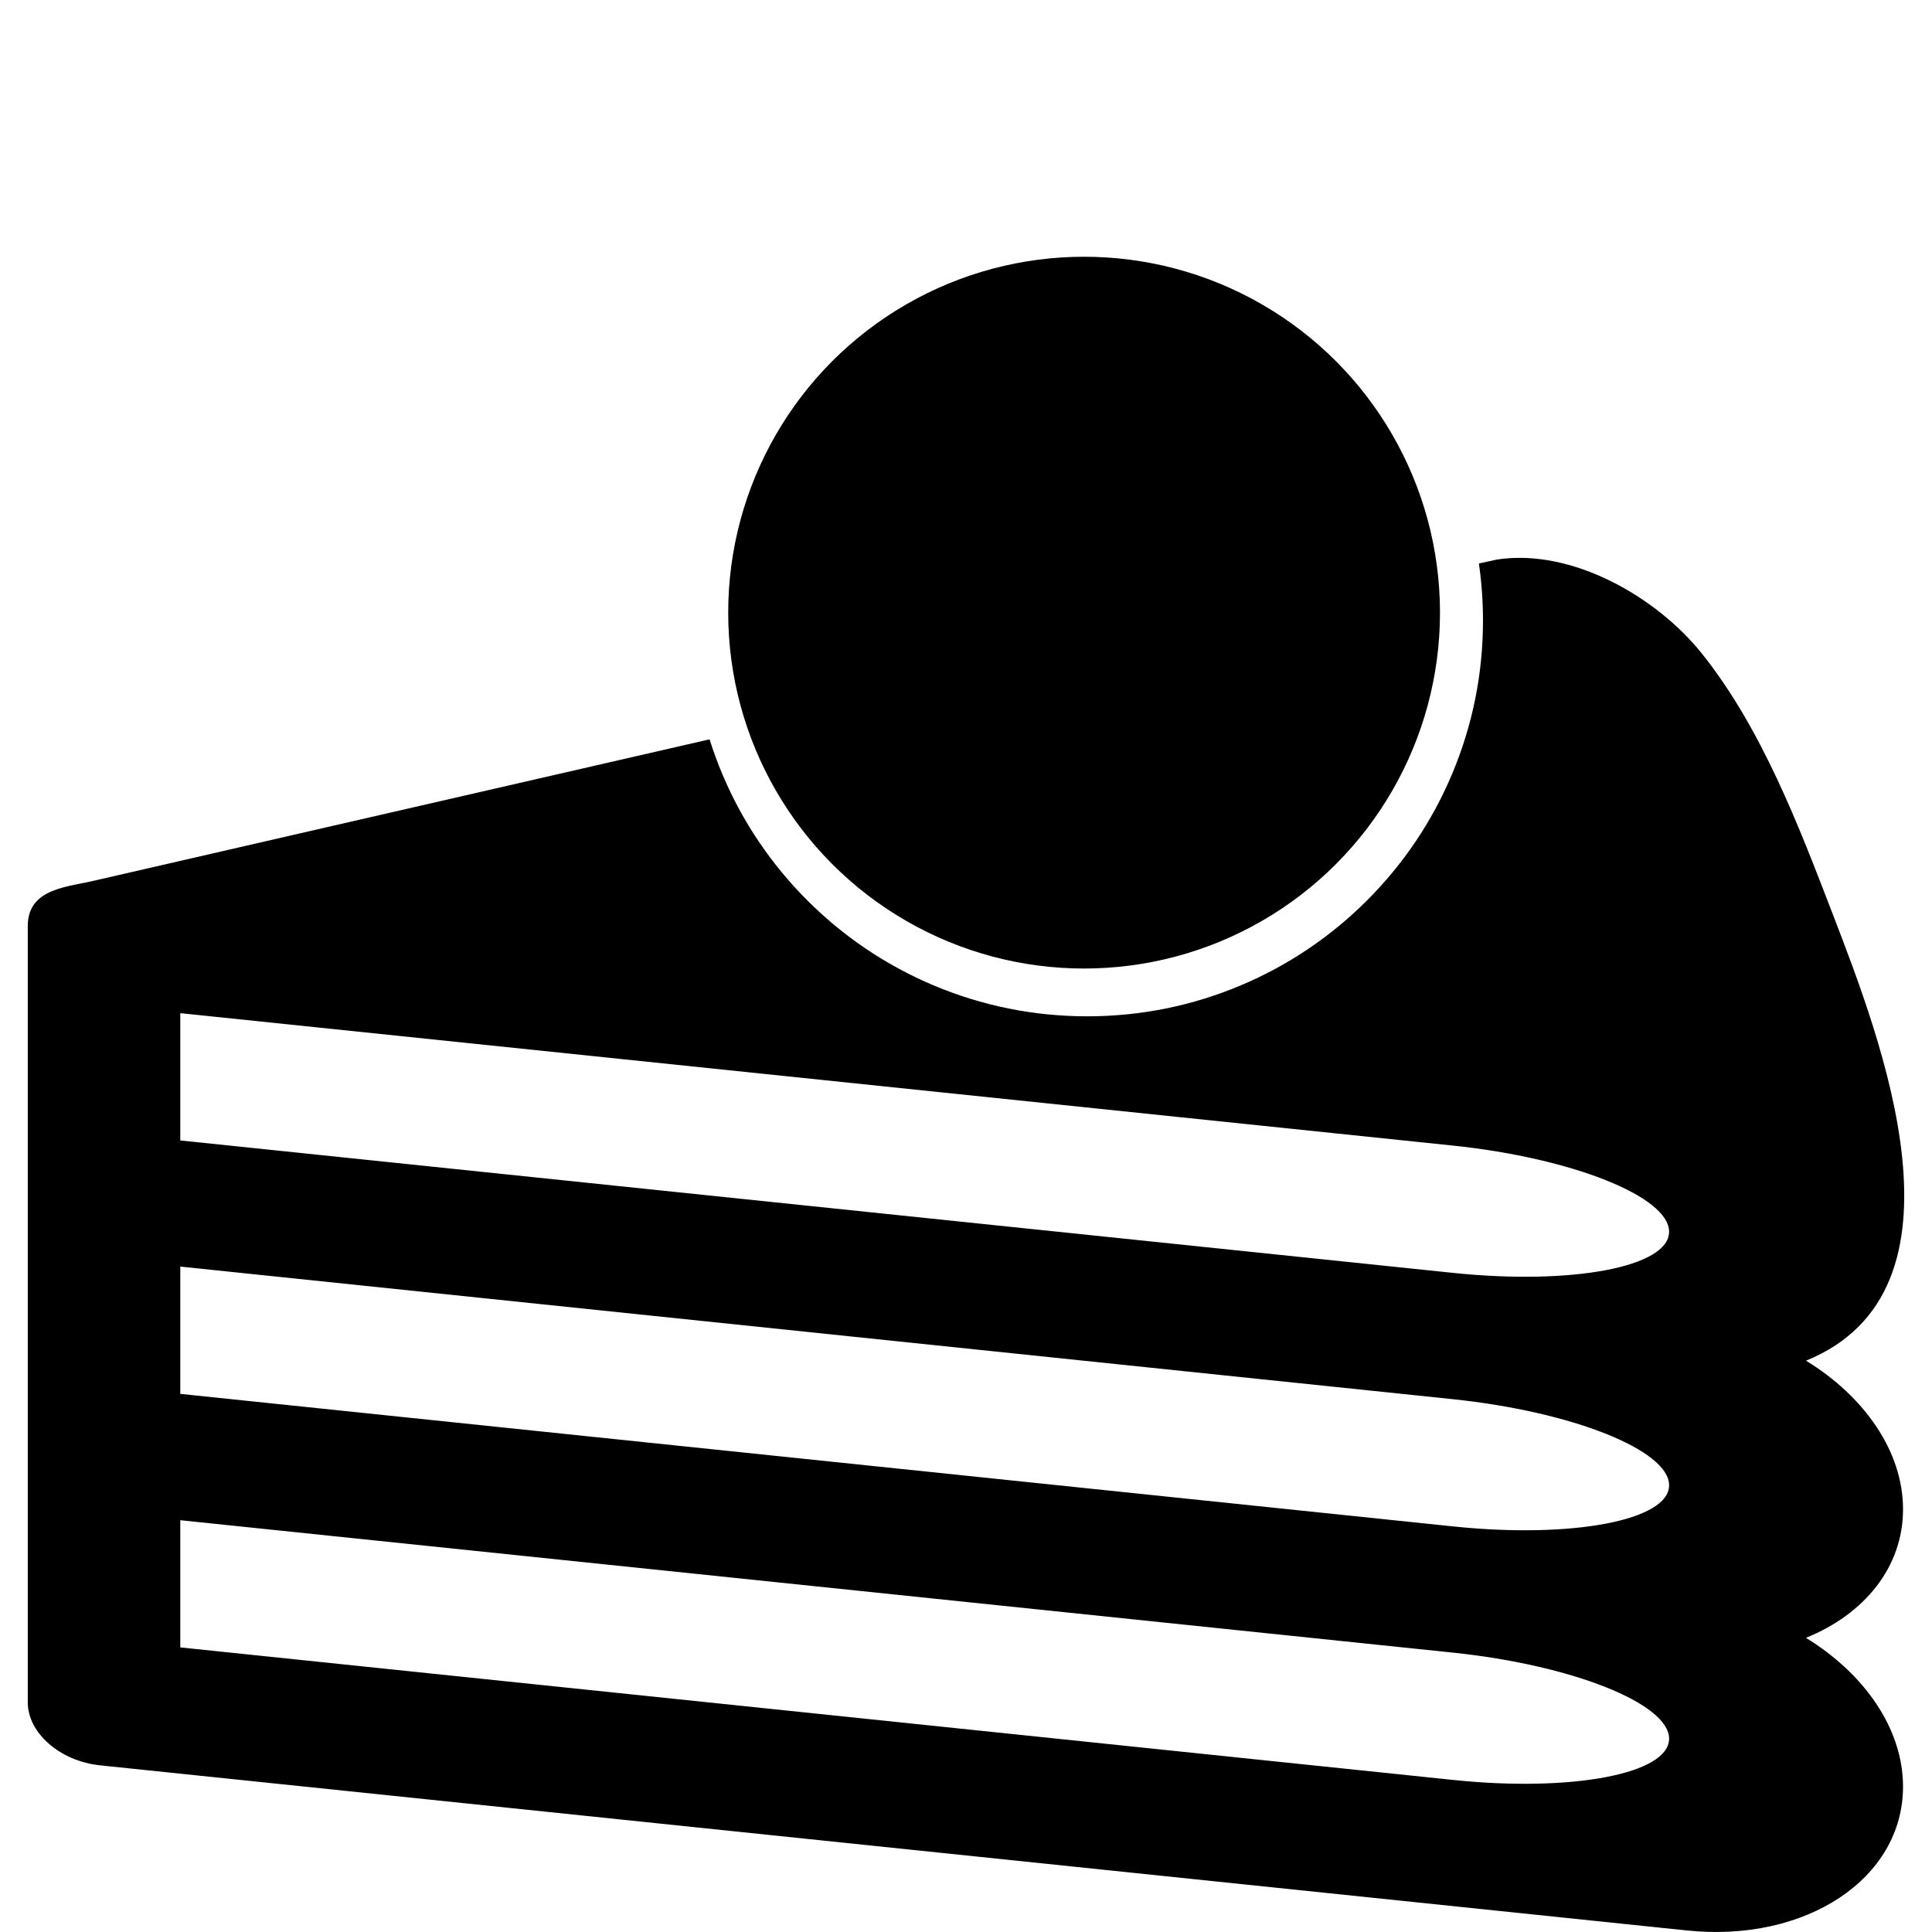 <?xml version="1.0" encoding="UTF-8" standalone="no"?>
<!-- Generator: Adobe Illustrator 16.0.0, SVG Export Plug-In . SVG Version: 6.00 Build 0)  -->

<svg
   xmlns:dc="http://purl.org/dc/elements/1.1/"
   xmlns:cc="http://creativecommons.org/ns#"
   xmlns:rdf="http://www.w3.org/1999/02/22-rdf-syntax-ns#"
   xmlns:svg="http://www.w3.org/2000/svg"
   xmlns="http://www.w3.org/2000/svg"
   xmlns:sodipodi="http://sodipodi.sourceforge.net/DTD/sodipodi-0.dtd"
   xmlns:inkscape="http://www.inkscape.org/namespaces/inkscape"
   version="1.1"
   id="Capa_1"
   x="0px"
   y="0px"
   width="950px"
   height="950px"
   viewBox="0 0 950 950"
   style="enable-background:new 0 0 950 950;"
   xml:space="preserve"
   inkscape:version="0.91 r13725"
   sodipodi:docname="cake.svg"><defs
     id="defs41" /><sodipodi:namedview
     pagecolor="#ffffff"
     bordercolor="#666666"
     borderopacity="1"
     objecttolerance="10"
     gridtolerance="10"
     guidetolerance="10"
     inkscape:pageopacity="0"
     inkscape:pageshadow="2"
     inkscape:window-width="1280"
     inkscape:window-height="709"
     id="namedview39"
     showgrid="false"
     inkscape:zoom="0.49684211"
     inkscape:cx="559.20647"
     inkscape:cy="436.48682"
     inkscape:window-x="0"
     inkscape:window-y="0"
     inkscape:window-maximized="1"
     inkscape:current-layer="Capa_1" /><g
     id="g3"><path
       d="M901.261,449.657c-16.71-43.479-35.013-91.496-64.4-128.276c-22.216-27.803-63.87-51.881-100.746-46.25   c-0.479,0.073-3.56,0.746-8.913,1.943c1.331,9.227,2.011,18.583,2.011,28.039c0,26.248-5.153,51.743-15.318,75.776   c-9.807,23.184-23.831,43.991-41.686,61.847c-17.854,17.854-38.663,31.88-61.846,41.685   c-24.033,10.165-49.528,15.319-75.776,15.319s-51.742-5.154-75.775-15.319c-23.184-9.806-43.991-23.831-61.847-41.685   c-17.854-17.855-31.88-38.663-41.685-61.847c-2.411-5.7-4.53-11.485-6.375-17.34c-152.941,35.083-294.746,67.669-303.027,69.597   c-7.299,1.699-16.184,2.713-22.735,6.199c-5.526,2.94-9.487,7.641-9.487,15.993v381.766c0,15.044,15.905,28.903,35.503,30.944   l141.915,14.758l638.322,66.438c58.699,6.117,106.354-25.531,106.354-70.708c0-28.52-18.981-55.522-47.74-73.177   c28.759-11.623,47.745-34.733,47.745-63.21c0-28.471-18.984-55.474-47.693-73.079C972.909,634.507,924.976,511.365,901.261,449.657   z M714.38,875.212L88.654,810.058v-62.544l625.726,65.105c58.701,6.123,106.347,25.059,106.347,42.329   C820.727,872.223,773.081,881.334,714.38,875.212z M714.38,750.551L88.654,685.396v-62.593l625.726,65.202   c58.701,6.123,106.347,25.054,106.347,42.329C820.727,747.606,773.081,756.674,714.38,750.551z M714.38,625.89L88.654,560.78   v-62.593l625.726,65.11c58.701,6.118,106.347,25.104,106.347,42.373C820.727,622.994,773.081,632.008,714.38,625.89z"
       id="path5" /></g><g
     id="g9" /><g
     id="g11" /><g
     id="g13" /><g
     id="g15" /><g
     id="g17" /><g
     id="g19" /><g
     id="g21" /><g
     id="g23" /><g
     id="g25" /><g
     id="g27" /><g
     id="g29" /><g
     id="g31" /><g
     id="g33" /><g
     id="g35" /><g
     id="g37" /><circle
     style="opacity:1;fill:#000000;fill-opacity:1;fill-rule:nonzero;stroke:none;stroke-width:4;stroke-linejoin:round;stroke-miterlimit:4;stroke-dasharray:none;stroke-opacity:1"
     id="path4171"
     cx="533.07"
     cy="301.246"
     r="175" /></svg>